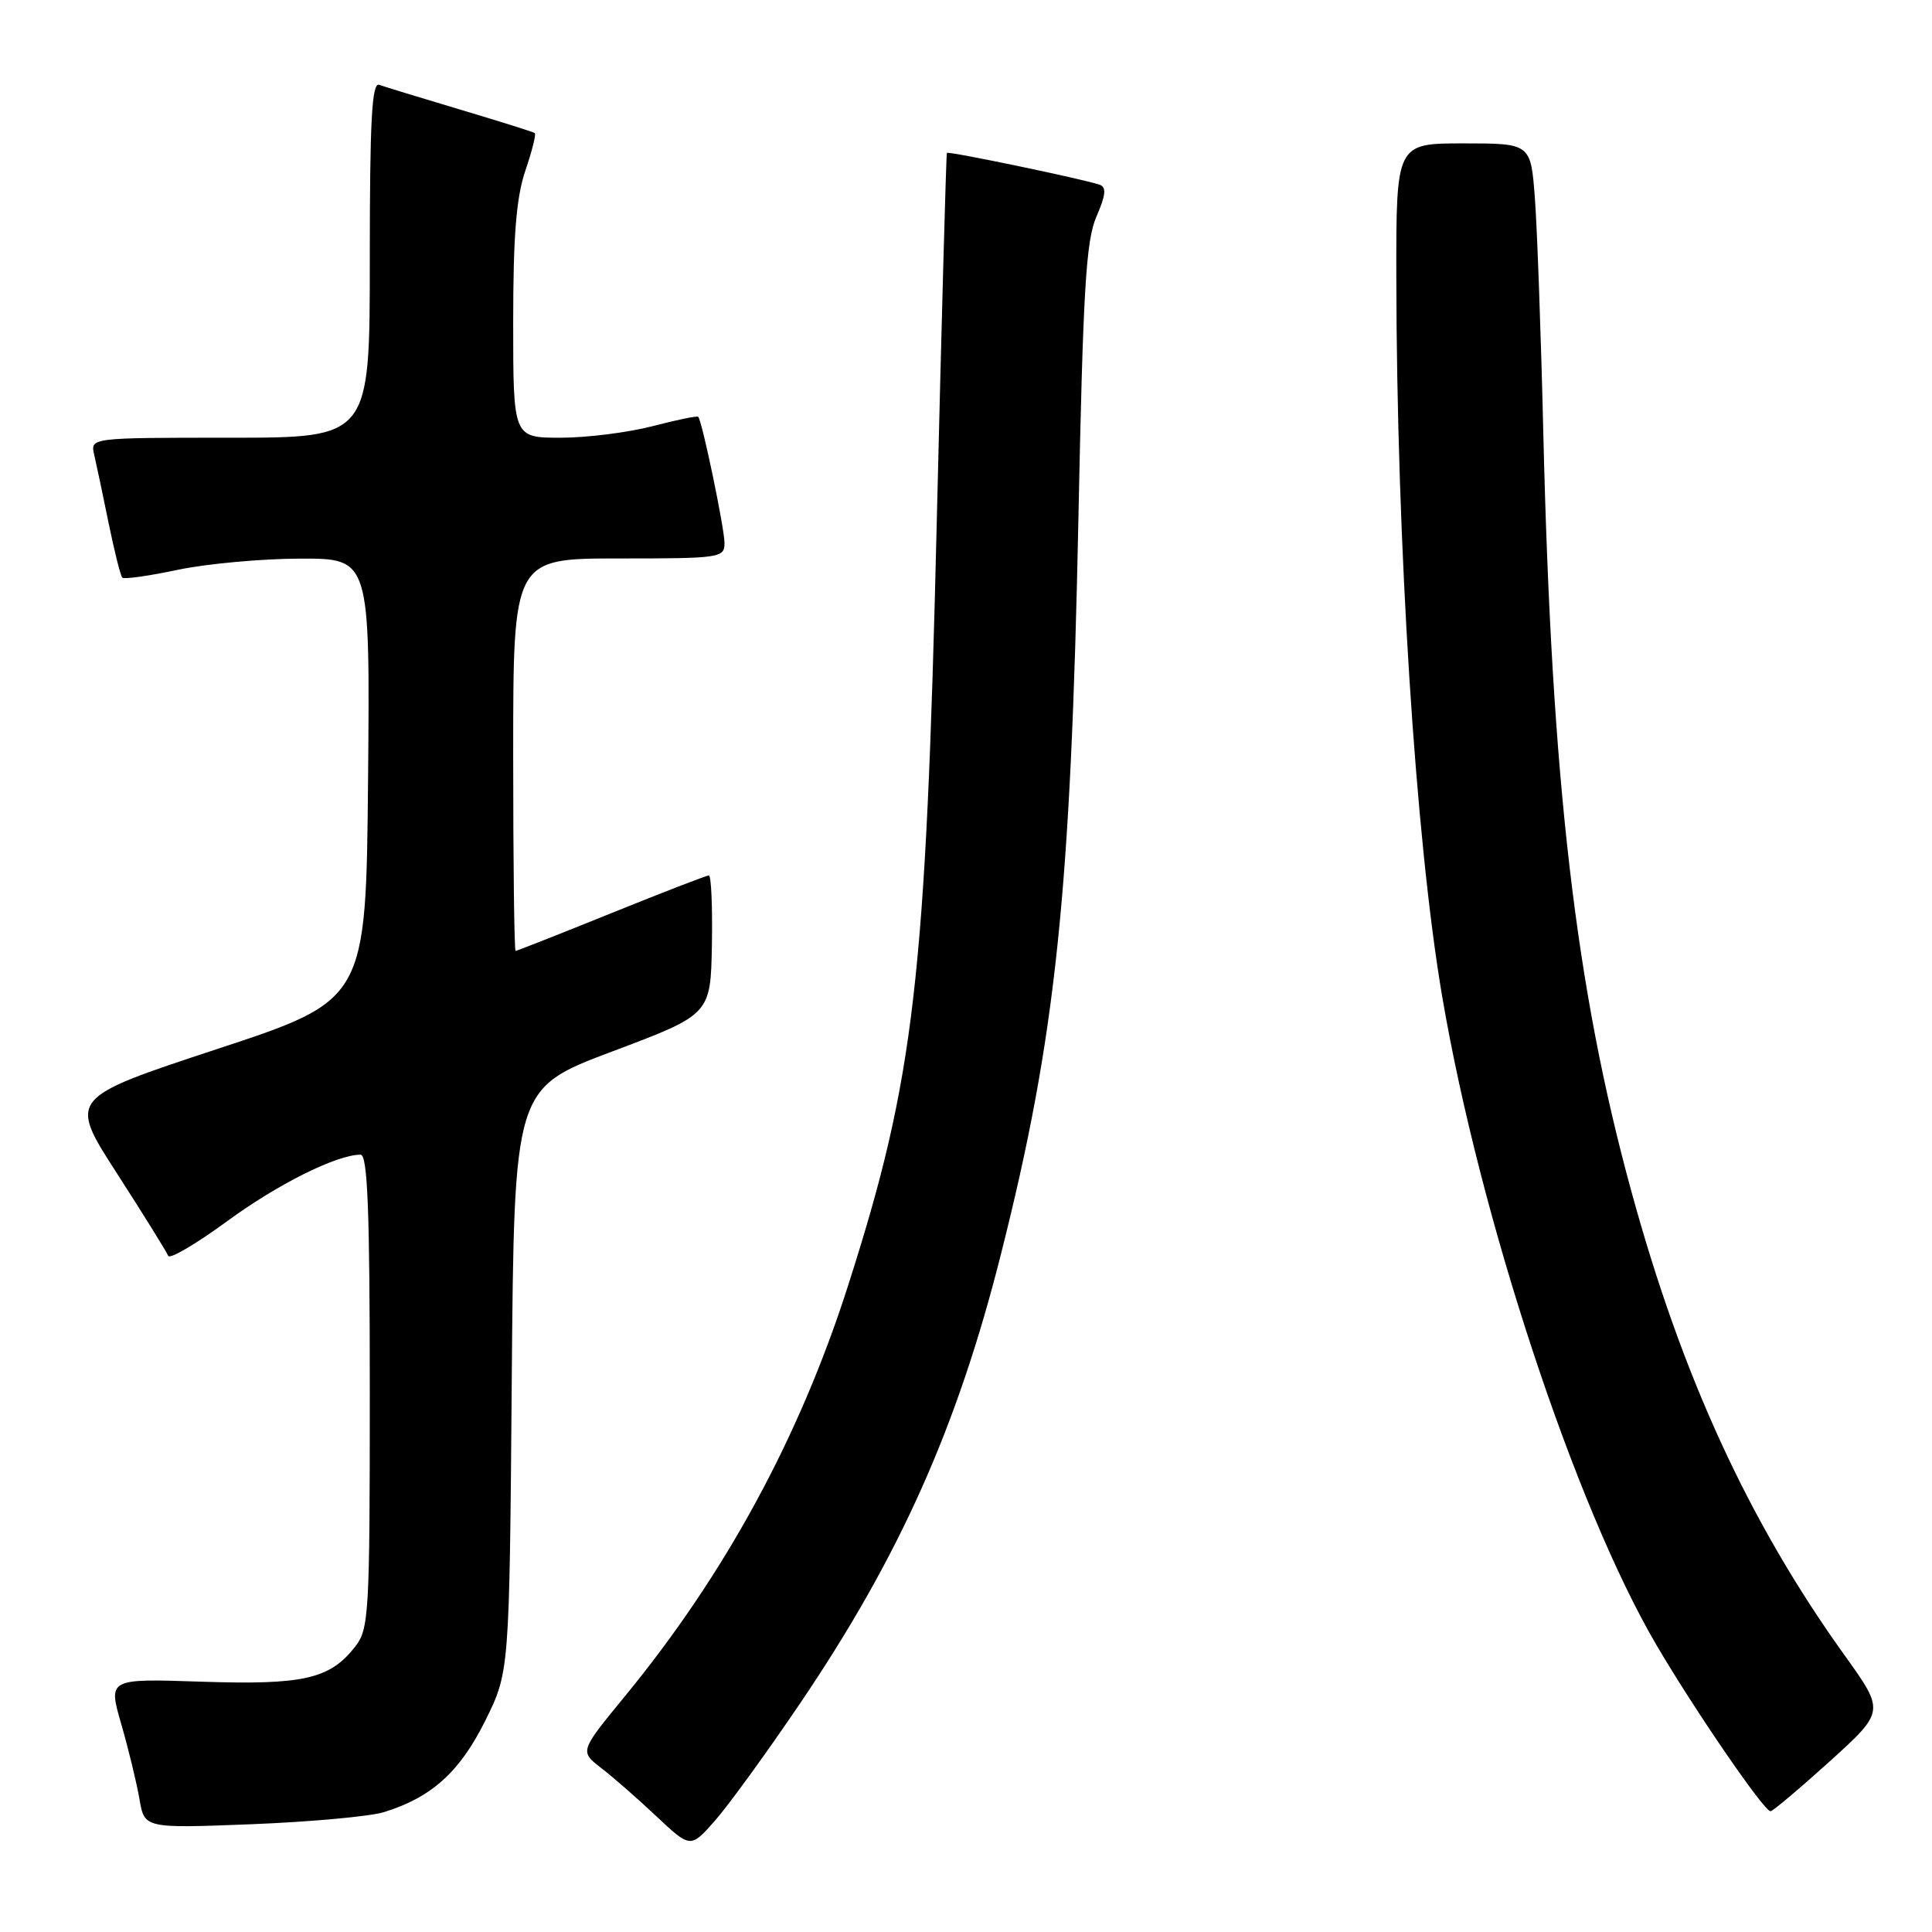 <?xml version="1.0" encoding="UTF-8" standalone="no"?>
<!DOCTYPE svg PUBLIC "-//W3C//DTD SVG 1.1//EN" "http://www.w3.org/Graphics/SVG/1.1/DTD/svg11.dtd" >
<svg xmlns="http://www.w3.org/2000/svg" xmlns:xlink="http://www.w3.org/1999/xlink" version="1.1" viewBox="0 0 256 256">
 <g >
 <path fill="currentColor"
d=" M 106.06 225.64 C 119.22 206.20 126.87 189.07 132.66 166.07 C 139.91 137.32 141.89 118.44 142.90 68.50 C 143.51 38.35 143.90 31.88 145.28 28.71 C 146.52 25.86 146.63 24.81 145.72 24.48 C 143.64 23.75 125.66 20.00 125.47 20.26 C 125.37 20.39 124.77 42.33 124.13 69.00 C 122.68 129.91 121.18 142.84 112.38 170.33 C 105.95 190.45 96.08 208.60 82.79 224.78 C 76.81 232.06 76.81 232.06 79.65 234.26 C 81.22 235.47 84.53 238.36 87.00 240.69 C 91.50 244.92 91.50 244.92 94.77 241.21 C 96.56 239.17 101.65 232.16 106.06 225.64 Z  M 50.90 240.11 C 57.19 238.16 60.93 234.78 64.29 228.02 C 67.50 221.55 67.50 221.55 67.81 182.88 C 68.13 144.21 68.13 144.21 81.14 139.32 C 94.16 134.42 94.16 134.42 94.33 125.21 C 94.42 120.14 94.24 116.00 93.93 116.00 C 93.62 116.00 87.80 118.25 81.00 121.00 C 74.20 123.75 68.49 126.00 68.32 126.00 C 68.14 126.00 68.00 114.30 68.00 100.00 C 68.00 74.00 68.00 74.00 82.00 74.00 C 95.45 74.00 96.00 73.92 96.00 71.95 C 96.00 70.03 93.05 55.83 92.52 55.23 C 92.39 55.07 89.65 55.64 86.43 56.48 C 83.21 57.31 77.75 58.00 74.29 58.00 C 68.00 58.00 68.00 58.00 68.00 42.68 C 68.00 31.21 68.41 26.17 69.61 22.62 C 70.50 20.02 71.06 17.77 70.86 17.63 C 70.66 17.48 66.22 16.09 61.00 14.53 C 55.77 12.97 50.94 11.49 50.25 11.24 C 49.27 10.88 49.00 15.93 49.00 34.39 C 49.00 58.00 49.00 58.00 30.48 58.00 C 11.96 58.00 11.96 58.00 12.48 60.25 C 12.77 61.49 13.63 65.56 14.39 69.31 C 15.16 73.05 15.97 76.31 16.21 76.54 C 16.44 76.78 19.76 76.31 23.57 75.50 C 27.38 74.70 34.67 74.03 39.77 74.02 C 49.03 74.00 49.03 74.00 48.77 103.25 C 48.50 132.50 48.50 132.50 28.78 139.00 C 9.06 145.50 9.06 145.50 15.51 155.50 C 19.05 161.00 22.10 165.91 22.28 166.40 C 22.46 166.90 25.95 164.85 30.05 161.85 C 36.80 156.90 44.62 153.00 47.78 153.00 C 48.71 153.00 49.00 160.40 49.00 184.37 C 49.00 214.04 48.89 215.87 47.03 218.23 C 43.69 222.49 40.17 223.28 26.66 222.83 C 14.32 222.42 14.32 222.42 16.07 228.46 C 17.03 231.78 18.11 236.25 18.48 238.39 C 19.14 242.27 19.14 242.27 33.32 241.72 C 41.12 241.41 49.03 240.69 50.90 240.11 Z  M 242.45 233.39 C 249.75 226.77 249.75 226.77 244.45 219.38 C 231.73 201.66 222.88 182.41 216.16 157.84 C 208.77 130.87 205.60 103.56 204.50 57.50 C 204.19 44.30 203.68 30.24 203.38 26.25 C 202.83 19.00 202.83 19.00 193.91 19.00 C 185.00 19.00 185.00 19.00 185.02 36.75 C 185.07 72.12 187.56 111.23 191.09 132.00 C 196.08 161.31 208.73 199.63 219.48 217.96 C 224.51 226.54 233.74 240.00 234.60 240.00 C 234.90 240.00 238.43 237.02 242.45 233.39 Z "/>
</g>
</svg>